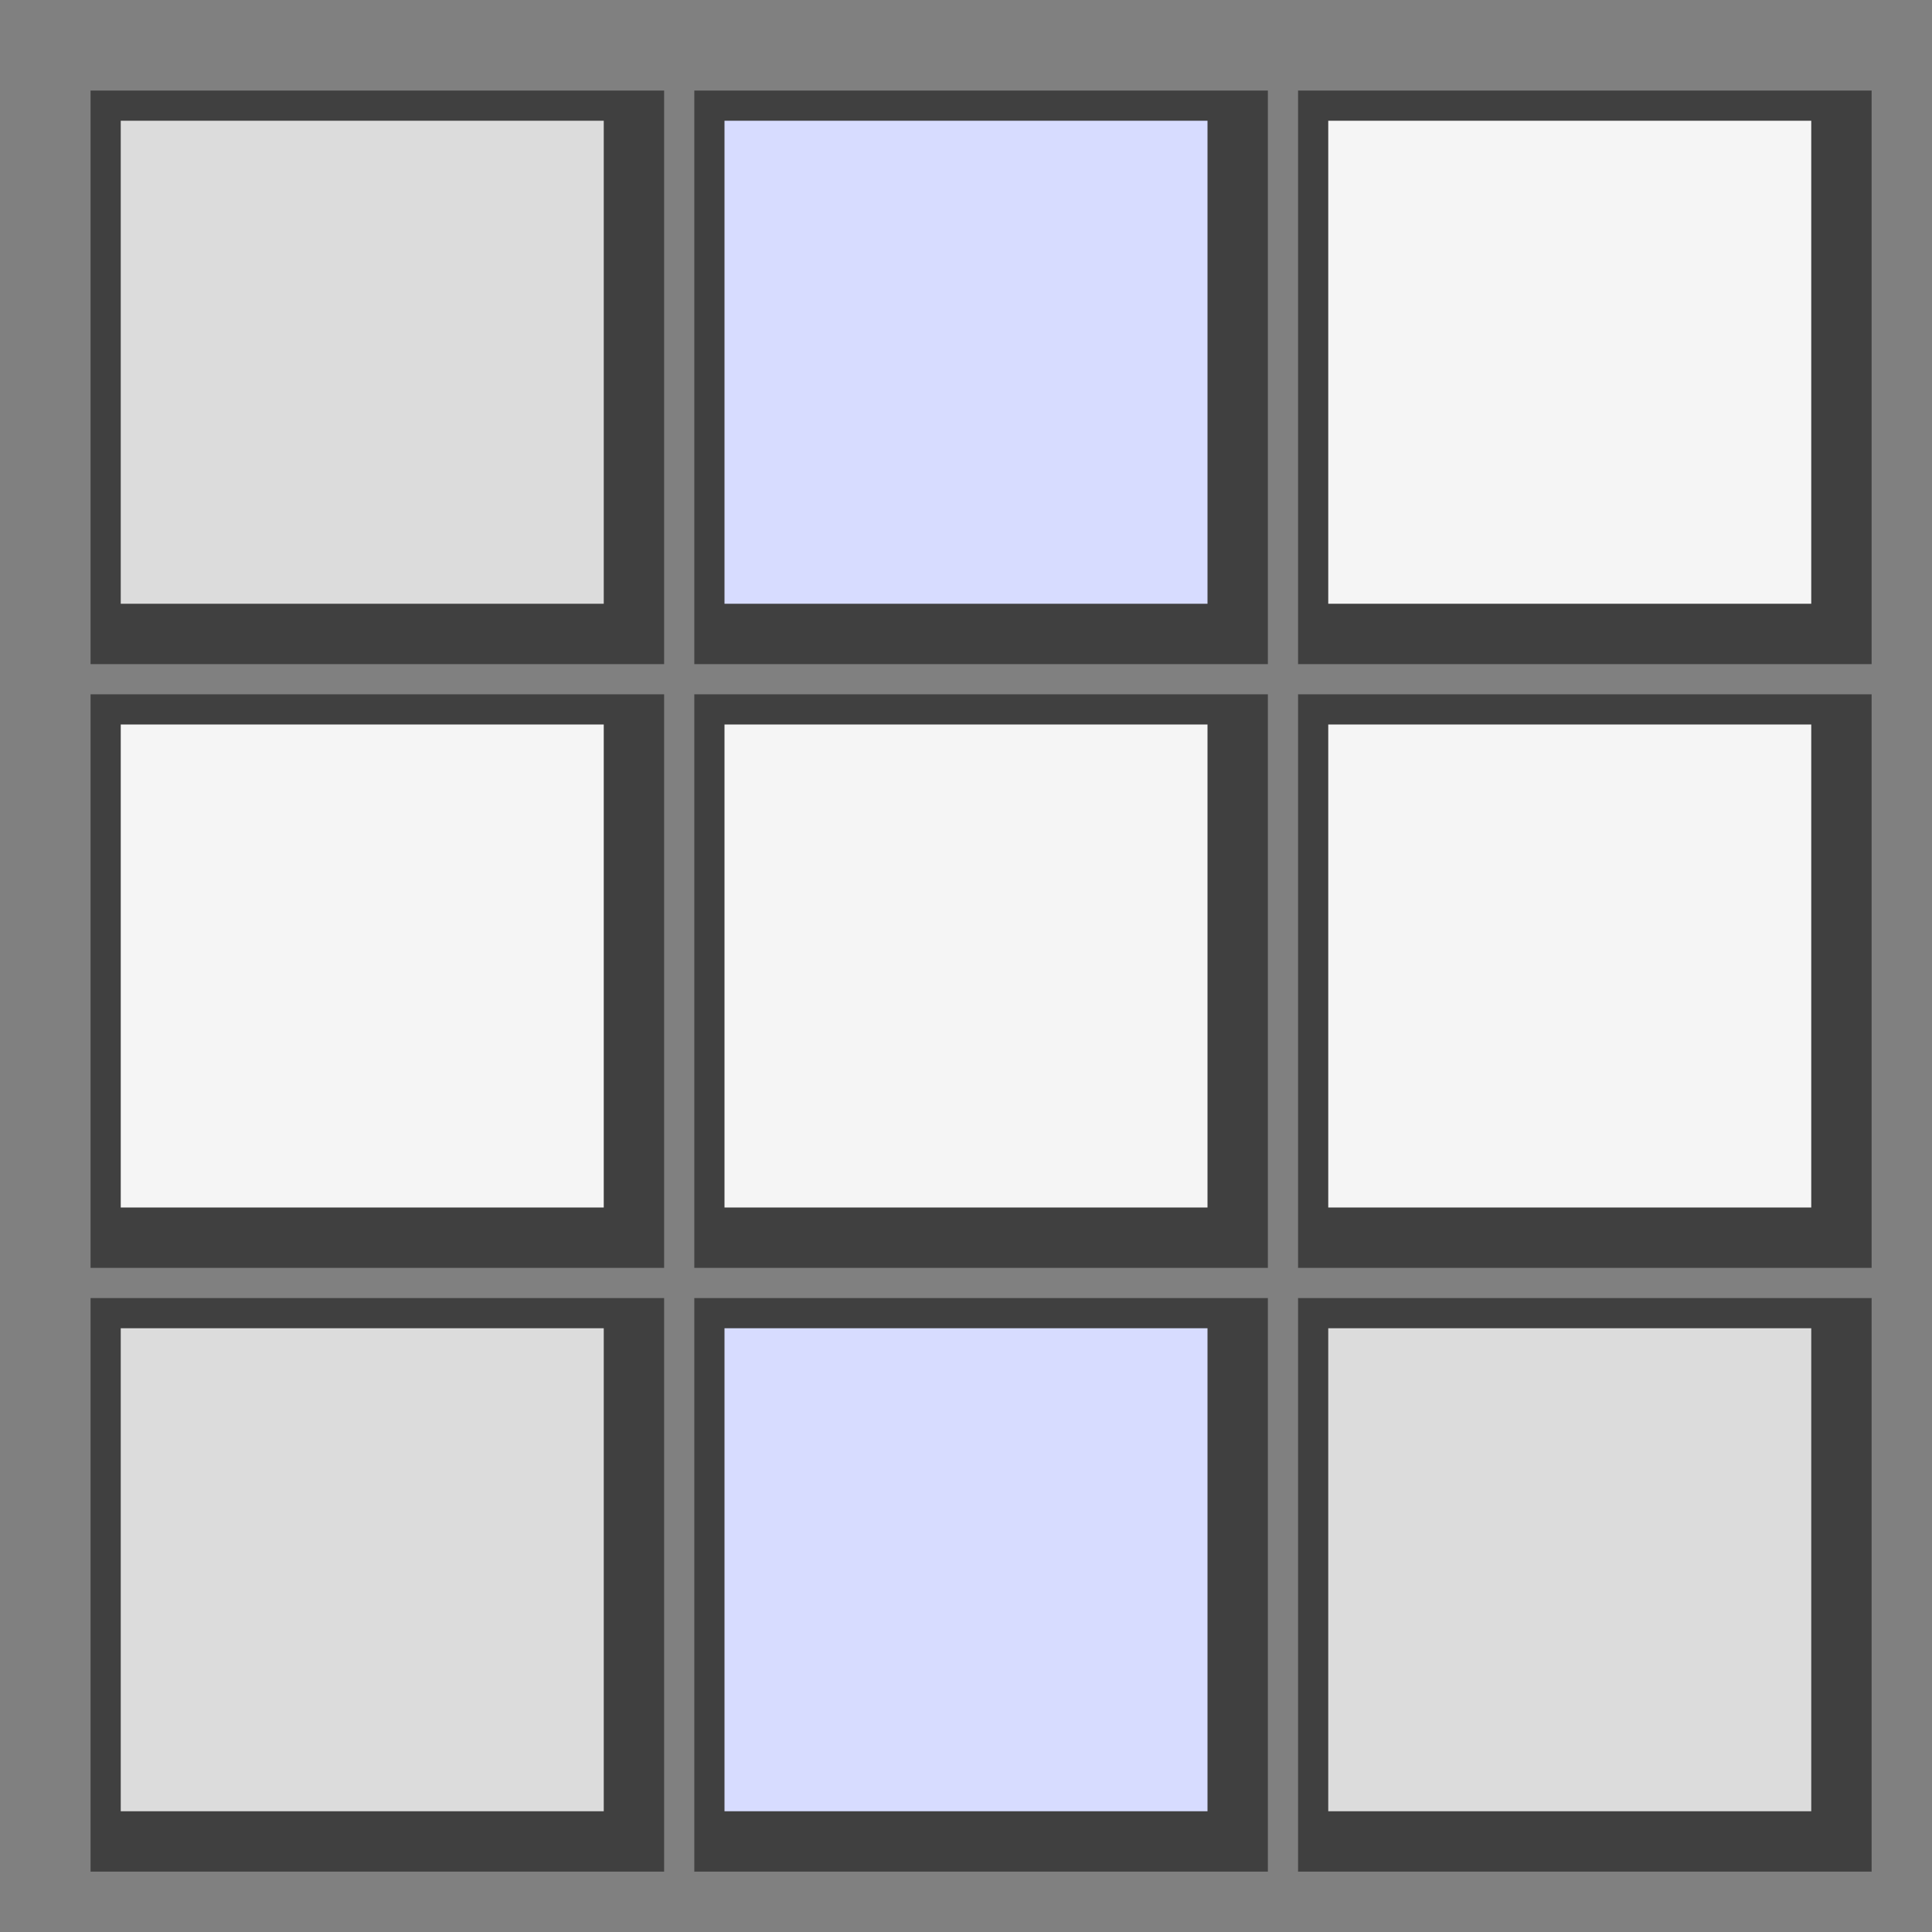 <?xml version="1.0" encoding="UTF-8" standalone="no"?>
<!-- Created with Inkscape (http://www.inkscape.org/) -->

<svg
   xmlns:dc="http://purl.org/dc/elements/1.1/"
   xmlns:cc="http://creativecommons.org/ns#"
   xmlns:rdf="http://www.w3.org/1999/02/22-rdf-syntax-ns#"
   xmlns:svg="http://www.w3.org/2000/svg"
   xmlns="http://www.w3.org/2000/svg"
   xmlns:sodipodi="http://sodipodi.sourceforge.net/DTD/sodipodi-0.dtd"
   xmlns:inkscape="http://www.inkscape.org/namespaces/inkscape"
   width="32"
   height="32"
   id="svg2"
   version="1.1"
   inkscape:version="0.48.4 r9939"
   sodipodi:docname="SSM_Icon_v2_32x32.svg"
   inkscape:export-filename="SSM_Icon_v2_16x16.png"
   inkscape:export-xdpi="45"
   inkscape:export-ydpi="45">
  <rect width="100%" height="100%" fill="#808080" stroke="none"/>
  <title
     id="title3037">SStatesMan Icon v2</title>
  <sodipodi:namedview
     id="base"
     pagecolor="#ffffff"
     bordercolor="#666666"
     borderopacity="1.0"
     inkscape:pageopacity="0.0"
     inkscape:pageshadow="2"
     inkscape:zoom="16.523125"
     inkscape:cx="15.73552"
     inkscape:cy="17.2322"
     inkscape:document-units="px"
     inkscape:current-layer="layer3"
     showgrid="true"
     inkscape:snap-bbox="true"
     objecttolerance="20"
     inkscape:window-width="1366"
     inkscape:window-height="705"
     inkscape:window-x="-8"
     inkscape:window-y="-8"
     inkscape:window-maximized="1"
     showguides="true"
     inkscape:guide-bbox="true">
    <inkscape:grid
       type="xygrid"
       id="grid2985"
       empspacing="4"
       visible="true"
       enabled="true"
       snapvisiblegridlinesonly="true" />
    <sodipodi:guide
       orientation="0,1"
       position="38.431,-1.029"
       id="guide3014" />
  </sodipodi:namedview>
  <g
     inkscape:groupmode="layer"
     id="layer3"
     inkscape:label="Shadow">
    <rect
       style="fill:#000000;fill-opacity:0.5"
       id="rect3000-45"
       width="9.5"
       height="9.5"
       x="1.5"
       y="1.5" />
    <rect
       style="fill:#000000;fill-opacity:0.5"
       id="rect3000-45-5"
       width="9.5"
       height="9.5"
       x="11.5"
       y="1.5" />
    <rect
       style="fill:#000000;fill-opacity:0.5"
       id="rect3000-45-1"
       width="9.5"
       height="9.5"
       x="21.5"
       y="1.5" />
    <rect
       style="fill:#000000;fill-opacity:0.5"
       id="rect3000-45-7"
       width="9.5"
       height="9.5"
       x="21.5"
       y="11.5" />
    <rect
       style="fill:#000000;fill-opacity:0.5"
       id="rect3000-45-11"
       width="9.5"
       height="9.5"
       x="11.5"
       y="11.5" />
    <rect
       style="fill:#000000;fill-opacity:0.5"
       id="rect3000-45-52"
       width="9.5"
       height="9.5"
       x="1.5"
       y="11.5" />
    <rect
       style="fill:#000000;fill-opacity:0.5"
       id="rect3000-45-76"
       width="9.5"
       height="9.5"
       x="1.5"
       y="21.5" />
    <rect
       style="fill:#000000;fill-opacity:0.5"
       id="rect3000-45-14"
       width="9.5"
       height="9.5"
       x="11.5"
       y="21.5" />
    <rect
       style="fill:#000000;fill-opacity:0.5"
       id="rect3000-45-2"
       width="9.5"
       height="9.5"
       x="21.5"
       y="21.5" />
  </g>
  <g
     inkscape:label="Tiles"
     inkscape:groupmode="layer"
     id="layer1">
    <rect
       style="fill:#dcdcdc"
       id="rect3000"
       width="8"
       height="8"
       x="2"
       y="2" />
    <rect
       style="fill:#f5f5f5"
       id="rect3000-1"
       width="8"
       height="8"
       x="22"
       y="2" />
    <rect
       style="fill:#d7dcff"
       id="rect3000-7"
       width="8"
       height="8"
       x="12"
       y="2" />
    <rect
       style="fill:#f5f5f5"
       id="rect3000-4"
       width="8"
       height="8"
       x="2"
       y="12" />
    <rect
       style="fill:#f5f5f5"
       id="rect3000-0"
       width="8"
       height="8"
       x="12"
       y="12" />
    <rect
       style="fill:#f5f5f5"
       id="rect3000-9"
       width="8"
       height="8"
       x="22"
       y="12" />
    <rect
       style="fill:#dcdcdc"
       id="rect3000-48"
       width="8"
       height="8"
       x="2"
       y="22" />
    <rect
       style="fill:#d7dcff"
       id="rect3000-8"
       width="8"
       height="8"
       x="12"
       y="22" />
    <rect
       style="fill:#dcdcdc"
       id="rect3000-2"
       width="8"
       height="8"
       x="22"
       y="22" />
  </g>
  <g
     inkscape:groupmode="layer"
     id="layer4"
     inkscape:label="Icons"
	 style="display:none"
     transform="translate(1,0)">
    <path
       id="path3073-7"
       d="M 5.255,6.403 C 5.446,6.87 5.789,6.948 6.055,6.948 6.475,6.948 6.627,6.637 6.627,6.637 6.817,6.964 7.008,7.414 7.275,7.686 7.462,7.877 7.796,7.969 8.047,7.87 8.373,7.742 8.631,7.51 8.571,7.064 8.464,6.267 8.399,5.36 8.228,4.576 8.152,4.226 7.771,3.993 7.695,3.915 7.679,3.82 7.695,3.526 7.58,3.487 7.504,3.371 7.365,3.254 7.161,3.254 6.932,3.254 6.665,3.254 6.589,3.487 6.475,3.526 6.399,3.954 6.399,3.954 L 3.501,3.954 C 3.501,3.954 3.425,3.526 3.311,3.487 3.235,3.254 2.968,3.254 2.739,3.254 2.535,3.254 2.396,3.371 2.32,3.487 2.205,3.526 2.221,3.82 2.205,3.915 2.129,3.993 1.748,4.226 1.672,4.576 1.501,5.36 1.436,6.267 1.329,7.064 1.269,7.51 1.527,7.742 1.853,7.87 2.104,7.969 2.438,7.877 2.625,7.686 2.892,7.414 3.083,6.964 3.273,6.637 3.273,6.637 3.425,6.948 3.845,6.948 4.111,6.948 4.454,6.87 4.645,6.403 z M 3.845,4.032 4.798,4.032 M 4.759,3.954 C 4.607,3.565 4.111,3.682 3.806,3.954 L 3.425,3.954 C 3.768,3.526 4.721,3.137 5.064,3.954 z"
       style="fill:#8296c8" />
    <g
       id="g3023"
       transform="matrix(0.12,0,0,0.12,-0.25,0.5)">
      <path
         id="path3805"
         d="M 40,156 40,124 48,124 48,136 64,136 64,124 66,124 72,130 72,156 z"
         style="fill:#8296c8" />
      <path
         id="path3807"
         d="M 56,124 56,132 60,132 60,124 z"
         style="fill:#8296c8" />
      <path
         id="path2999"
         d="M 36,152 36,120 60,120 60,116 64,116 64,112 60,112 60,108 64,108 64,104 60,104 60,100 20,100 20,104 16,104 16,108 20,108 20,112 16,112 16,116 20,116 20,120 16,120 16,124 20,124 20,128 16,128 16,132 20,132 20,136 16,136 16,140 20,140 20,144 16,144 16,148 20,148 20,152 z"
         style="fill:#424242" />
    </g>
    <g
       id="g3031"
       transform="matrix(0.12,0,0,0.12,-0.25,0.5)">
      <path
         style="fill:#8296c8"
         d="M 16,192 16,218 36,198 52,214 60,206 72,218 72,192 55,192 C 58.9,192 62,195.1 62,199 62,202.9 58.9,206 55,206 51.1,206 48,202.9 48,199 48,195.1 51.1,192 55,192 L 16,192 z"
         id="path3791" />
      <path
         style="fill:#424242"
         d="M 12,188 12,236 76,236 76,188 z M 16,192 72,192 72,232 16,232 z"
         id="path2997" />
      <path
         style="fill:#424242"
         d="M 14,226 36,204 52,220 60,212 74,226 74,220 60,206 52,214 36,198 14,220 z"
         id="path3770" />
      <path
         id="path3969"
         d="M 48,199 C 48,195 51,192 55,192 59,192 62,195 62,199 62,203 59,206 55,206 51,206 48,203 48,199 z"
         style="fill:#ffffff" />
    </g>
  </g>
</svg>
